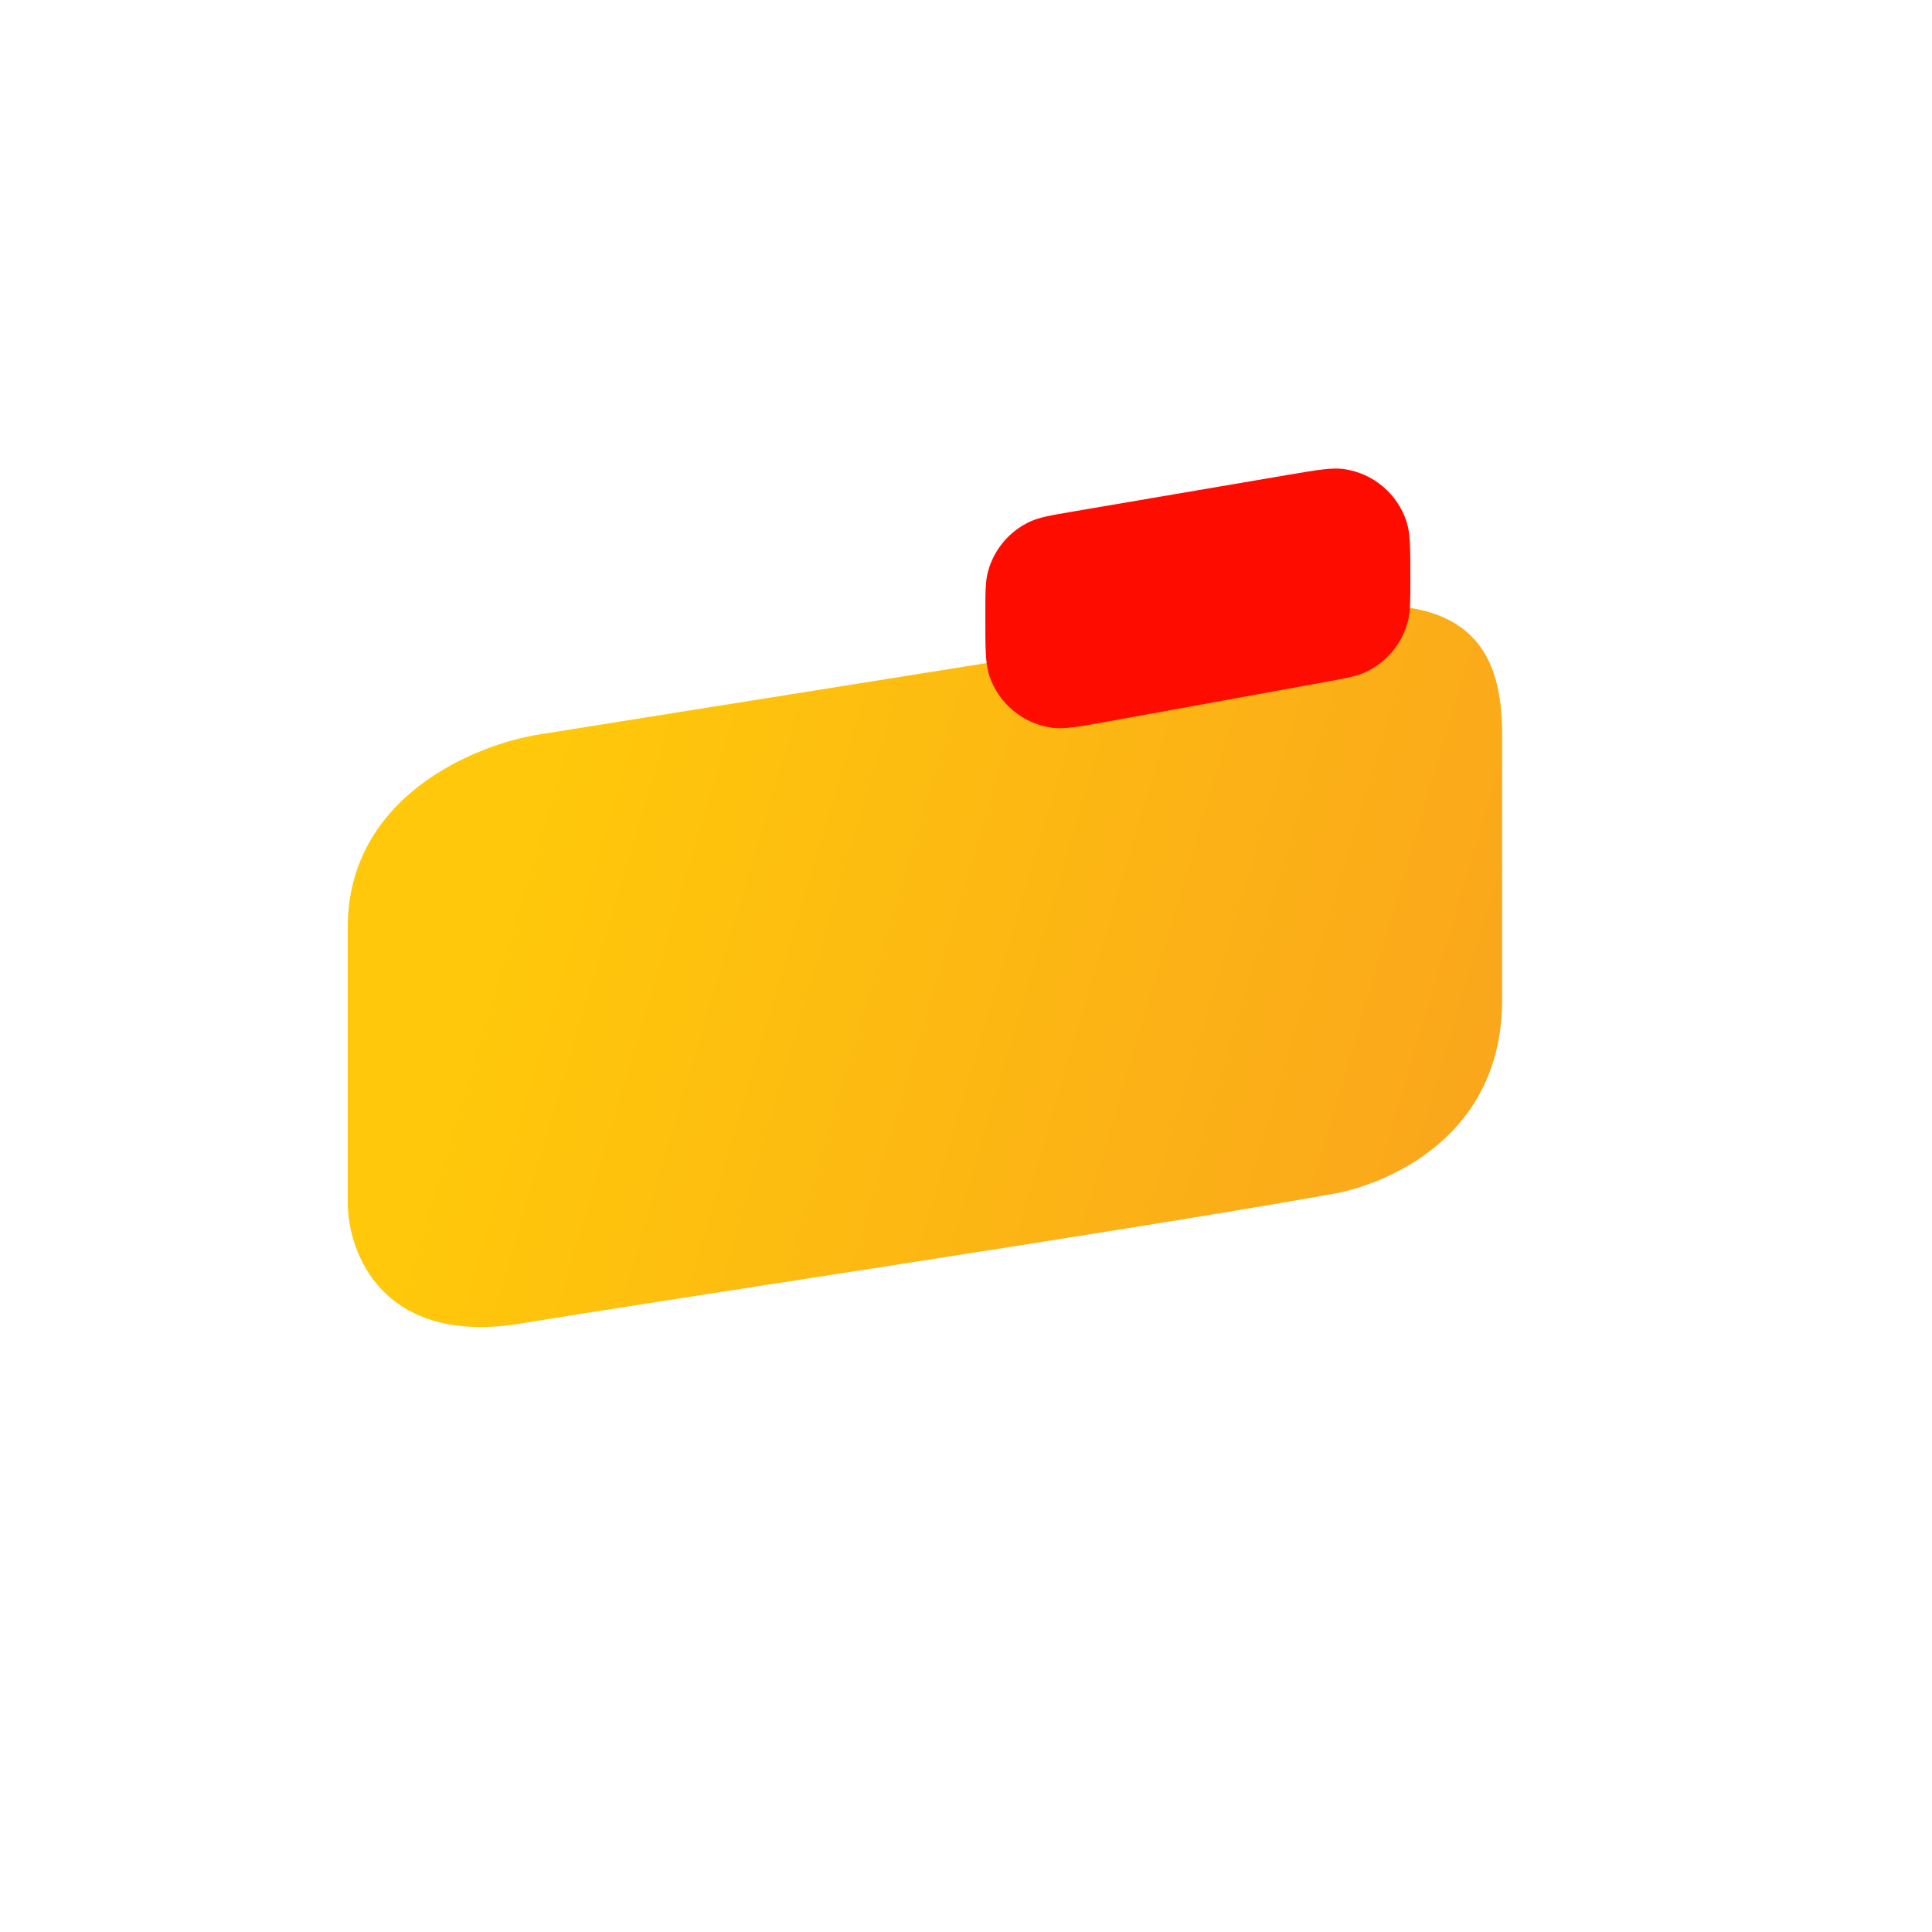 <svg width="200" height="200" viewBox="0 0 200 200" fill="none" xmlns="http://www.w3.org/2000/svg">
<g id="Price Icon Without Nums" clip-path="url(#clip0_1312_25591)">
<g id="Icon">
<g id="Rectangle 40" filter="url(#filter0_d_1312_25591)">
<path d="M54.543 119.25C55.432 112.649 55.876 109.348 57.488 106.884C58.791 104.891 60.617 103.295 62.766 102.269C65.423 101 68.754 101 75.415 101H138.452C147.087 101 151.405 101 154.467 102.812C156.931 104.27 158.845 106.501 159.912 109.158C161.237 112.46 160.58 116.728 159.267 125.262L157.747 135.142C156.752 141.612 156.254 144.847 154.633 147.257C153.321 149.207 151.506 150.764 149.38 151.764C146.752 153 143.478 153 136.932 153H74.085C65.595 153 61.35 153 58.313 151.227C55.867 149.799 53.955 147.612 52.866 144.998C51.514 141.751 52.081 137.544 53.213 129.13L54.543 119.25Z" fill="white"/>
</g>
<g id="2nd floor">
<path id="Vector 14" d="M36 124.5V96C36 82.4 49.333 77 56 76L137.5 63C152.7 61 155.5 68 155.5 76V103.5C155.5 117.5 144 122.333 138.5 123.5C116.167 127.5 68.4 134.6 54 137C39.6 139.4 36 129.667 36 124.5Z" fill="url(#paint0_linear_1312_25591)"/>
</g>
<g id="1st floor">
<path id="Rectangle 41" d="M102 63.798C102 61.391 102 60.188 102.278 59.161C102.896 56.877 104.494 54.984 106.641 53.991C107.607 53.544 108.793 53.342 111.166 52.938L133.275 49.169C136.363 48.643 137.907 48.38 139.162 48.564C142.17 49.006 144.667 51.113 145.607 54.003C146 55.21 146 56.776 146 59.908C146 62.193 146 63.335 145.748 64.315C145.149 66.646 143.532 68.584 141.345 69.59C140.426 70.013 139.303 70.218 137.055 70.626L114.989 74.638C111.743 75.229 110.12 75.524 108.802 75.324C105.854 74.878 103.399 72.829 102.432 70.008C102 68.747 102 67.098 102 63.798Z" fill="#FF0C01"/>
</g>
</g>
</g>
<defs>
<filter id="filter0_d_1312_25591" x="-3.922" y="49" width="220.559" height="164" filterUnits="userSpaceOnUse" color-interpolation-filters="sRGB">
<feFlood flood-opacity="0" result="BackgroundImageFix"/>
<feColorMatrix in="SourceAlpha" type="matrix" values="0 0 0 0 0 0 0 0 0 0 0 0 0 0 0 0 0 0 127 0" result="hardAlpha"/>
<feOffset dy="4"/>
<feGaussianBlur stdDeviation="28"/>
<feComposite in2="hardAlpha" operator="out"/>
<feColorMatrix type="matrix" values="0 0 0 0 0 0 0 0 0 0 0 0 0 0 0 0 0 0 0.1 0"/>
<feBlend mode="normal" in2="BackgroundImageFix" result="effect1_dropShadow_1312_25591"/>
<feBlend mode="normal" in="SourceGraphic" in2="effect1_dropShadow_1312_25591" result="shape"/>
</filter>
<linearGradient id="paint0_linear_1312_25591" x1="54" y1="88" x2="155" y2="118" gradientUnits="userSpaceOnUse">
<stop stop-color="#FFC80A"/>
<stop offset="1" stop-color="#FAA61C"/>
</linearGradient>
<clipPath id="clip0_1312_25591">
<rect width="200" height="200" fill="white"/>
</clipPath>
</defs>
</svg>
